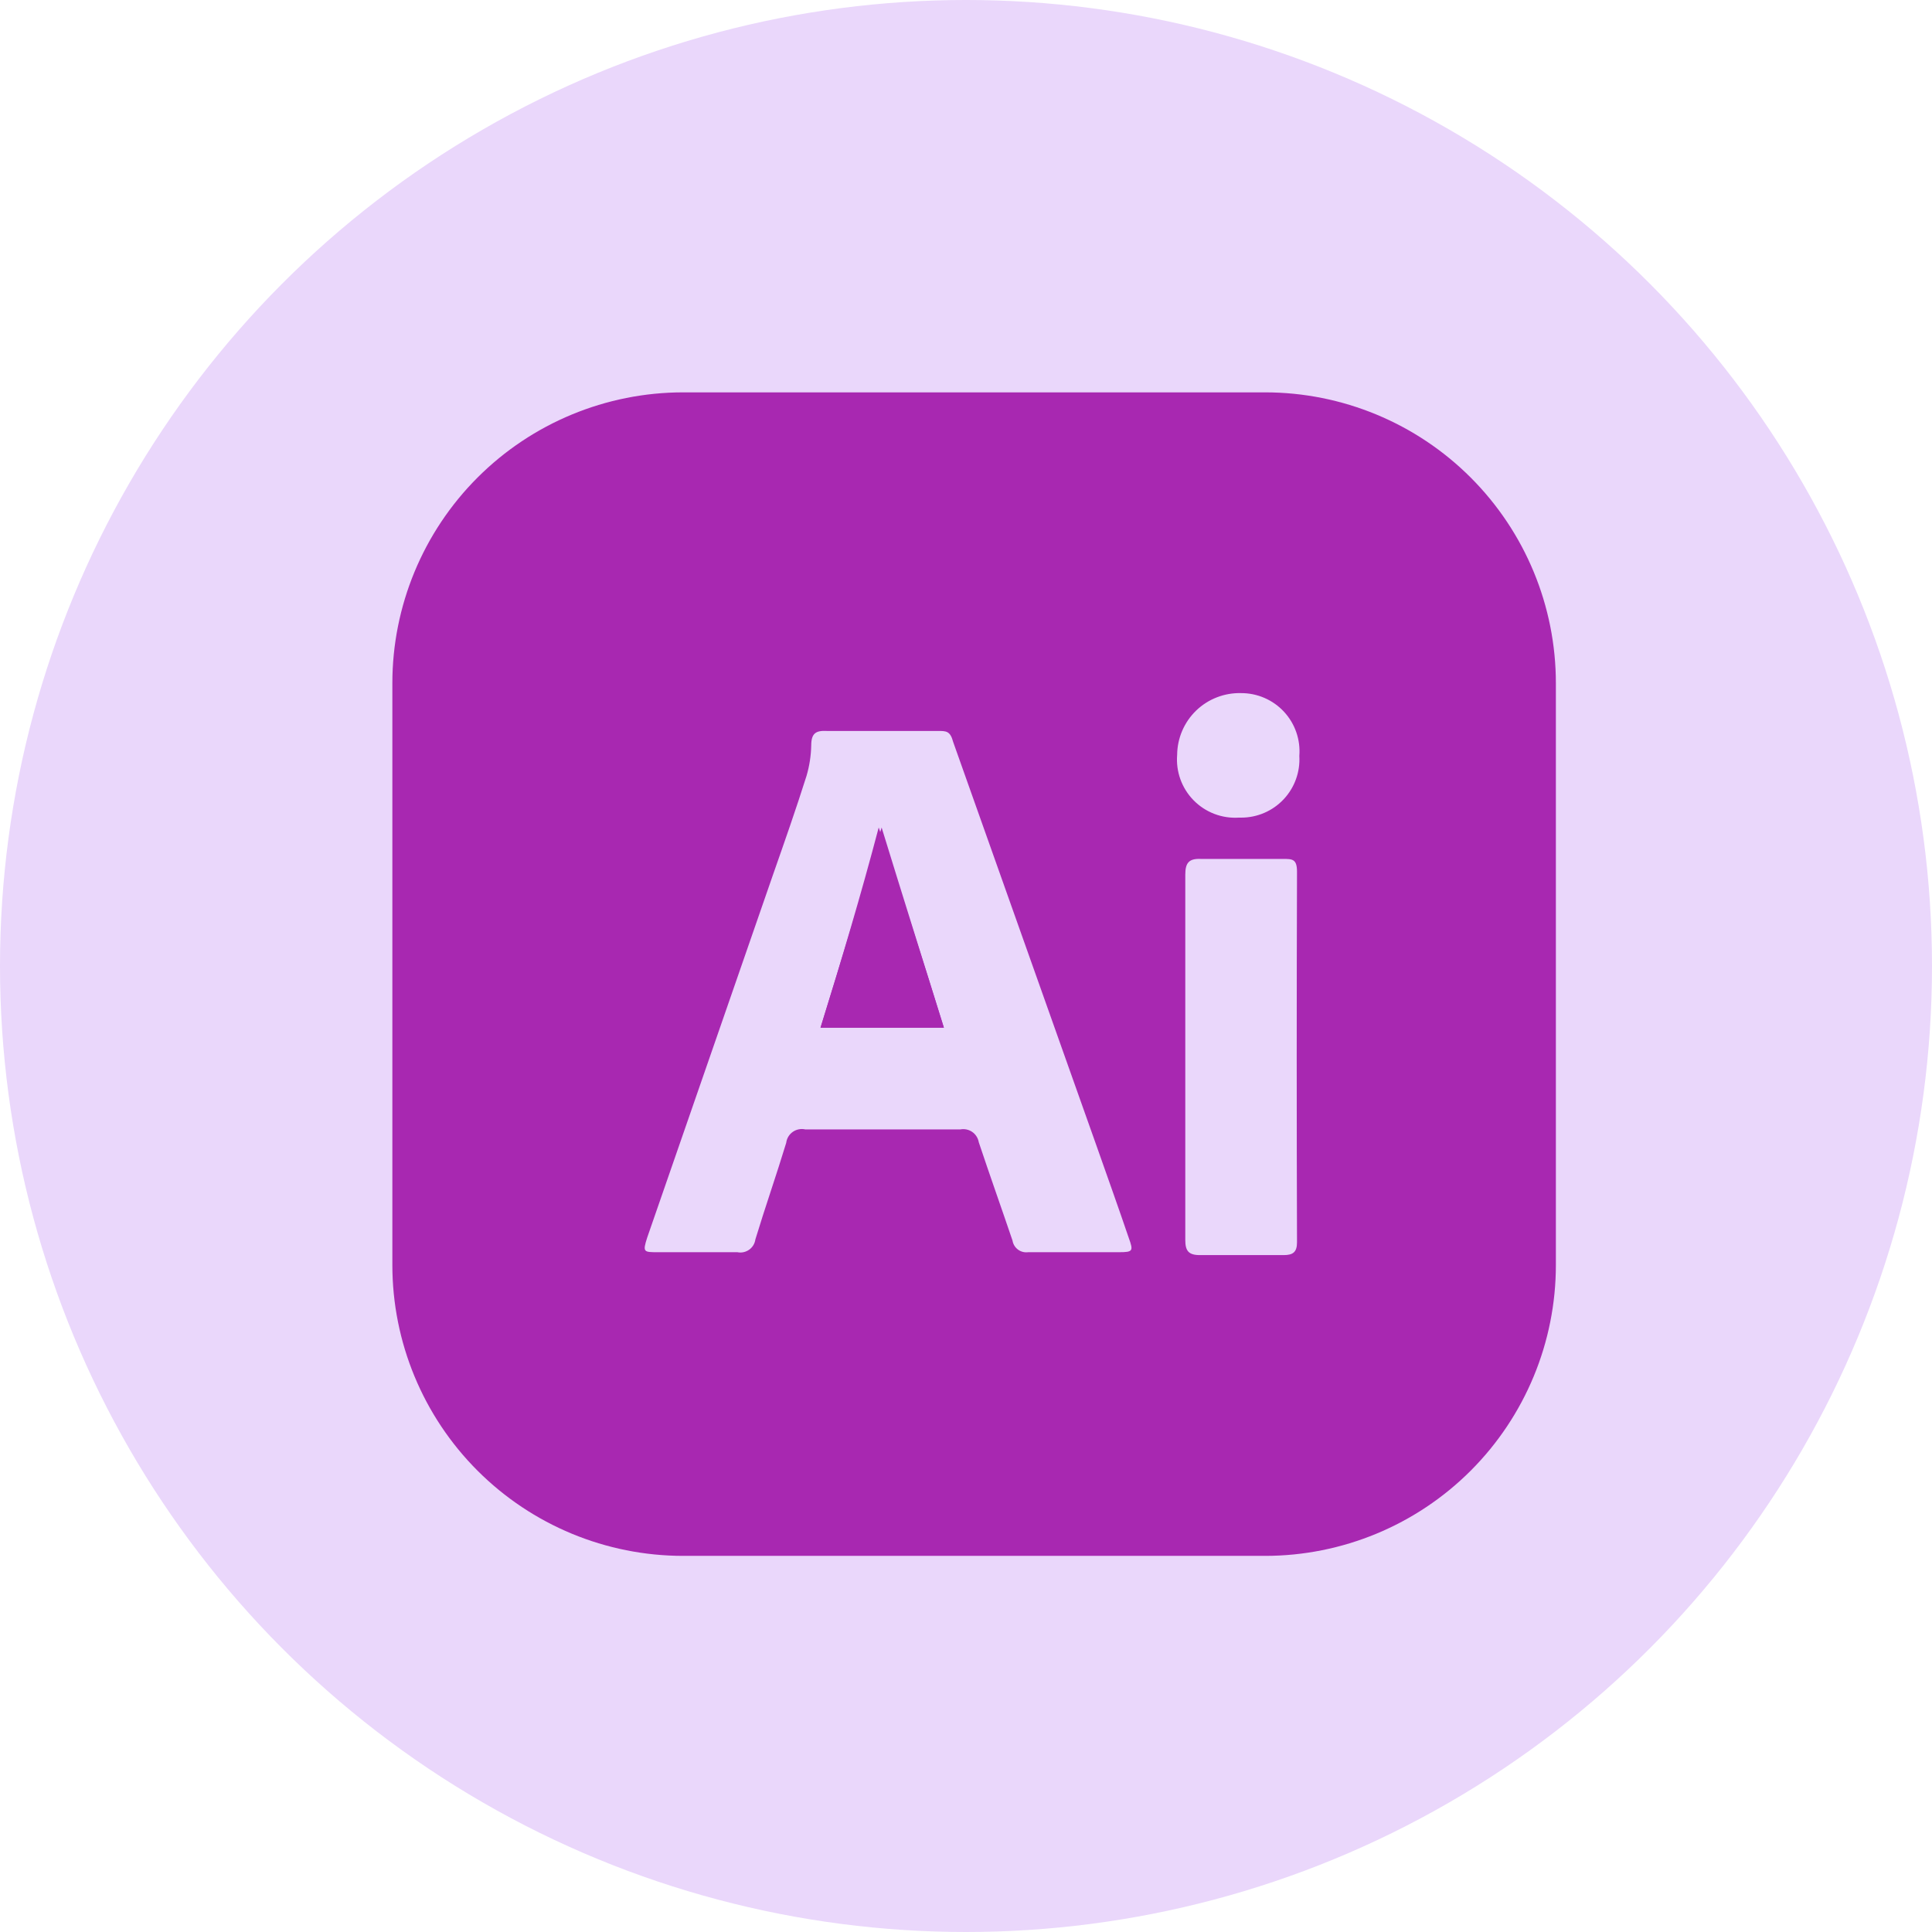 <svg width="119" height="119" viewBox="0 0 119 119" fill="none" xmlns="http://www.w3.org/2000/svg">
<circle cx="59.5" cy="59.5" r="59.5" fill="#EAD7FB"/>
<path d="M54.303 50.97C55.557 55.055 56.847 59.14 58.137 63.297H50.54C51.83 59.14 53.048 55.055 54.303 50.97Z" fill="#A828B1"/>
<path d="M77.917 24.167H42.083C37.332 24.167 32.774 26.054 29.414 29.414C26.054 32.774 24.167 37.331 24.167 42.083V77.917C24.167 82.668 26.054 87.225 29.414 90.586C32.774 93.946 37.332 95.833 42.083 95.833H77.917C82.668 95.833 87.226 93.946 90.586 90.586C93.946 87.225 95.833 82.668 95.833 77.917V42.083C95.833 37.331 93.946 32.774 90.586 29.414C87.226 26.054 82.668 24.167 77.917 24.167ZM68.922 77.128H63.333C63.11 77.159 62.883 77.102 62.703 76.968C62.522 76.834 62.4 76.634 62.365 76.412C61.684 74.405 60.968 72.398 60.287 70.356C60.265 70.228 60.218 70.105 60.148 69.996C60.079 69.886 59.988 69.792 59.881 69.718C59.774 69.645 59.653 69.594 59.526 69.568C59.398 69.542 59.267 69.542 59.14 69.567H49.608C49.476 69.536 49.339 69.533 49.205 69.559C49.071 69.584 48.945 69.638 48.833 69.715C48.721 69.793 48.627 69.894 48.557 70.01C48.487 70.127 48.442 70.257 48.426 70.392C47.817 72.398 47.136 74.333 46.527 76.34C46.51 76.466 46.467 76.588 46.401 76.698C46.335 76.807 46.247 76.901 46.143 76.975C46.038 77.049 45.92 77.101 45.795 77.127C45.67 77.154 45.541 77.154 45.416 77.128H40.507C39.647 77.128 39.575 77.128 39.862 76.232L47.602 53.908C48.318 51.866 49.035 49.823 49.68 47.781C49.857 47.175 49.954 46.548 49.967 45.917C49.967 45.165 50.253 44.986 50.934 45.022H57.778C58.28 45.022 58.531 45.022 58.71 45.702L67.525 70.535C68.206 72.47 68.887 74.369 69.532 76.268C69.818 77.057 69.782 77.128 68.922 77.128ZM79.888 76.519C79.888 77.128 79.637 77.307 79.063 77.307H73.903C73.187 77.307 73.007 77.021 73.007 76.376V53.872C73.007 53.156 73.222 52.869 73.975 52.905H79.028C79.601 52.905 79.888 52.905 79.888 53.693C79.864 61.29 79.864 68.898 79.888 76.519ZM76.304 50.361C75.791 50.393 75.276 50.315 74.796 50.131C74.315 49.947 73.88 49.662 73.52 49.295C73.159 48.928 72.882 48.487 72.707 48.003C72.532 47.519 72.464 47.004 72.506 46.491C72.51 45.981 72.617 45.477 72.818 45.009C73.02 44.541 73.312 44.118 73.679 43.764C74.046 43.41 74.48 43.134 74.956 42.95C75.431 42.766 75.938 42.678 76.448 42.692C76.943 42.691 77.434 42.792 77.888 42.99C78.343 43.188 78.752 43.477 79.088 43.841C79.425 44.205 79.683 44.635 79.845 45.103C80.007 45.571 80.07 46.068 80.031 46.562C80.06 47.051 79.989 47.54 79.822 48C79.656 48.46 79.396 48.88 79.061 49.236C78.725 49.592 78.32 49.876 77.87 50.069C77.421 50.262 76.937 50.362 76.448 50.361H76.304Z" fill="#A828B1"/>
<path d="M58.137 63.297H50.54C51.83 59.14 53.048 55.055 54.123 50.97C55.557 55.055 56.847 59.14 58.137 63.297Z" fill="#A828B1"/>
</svg>
